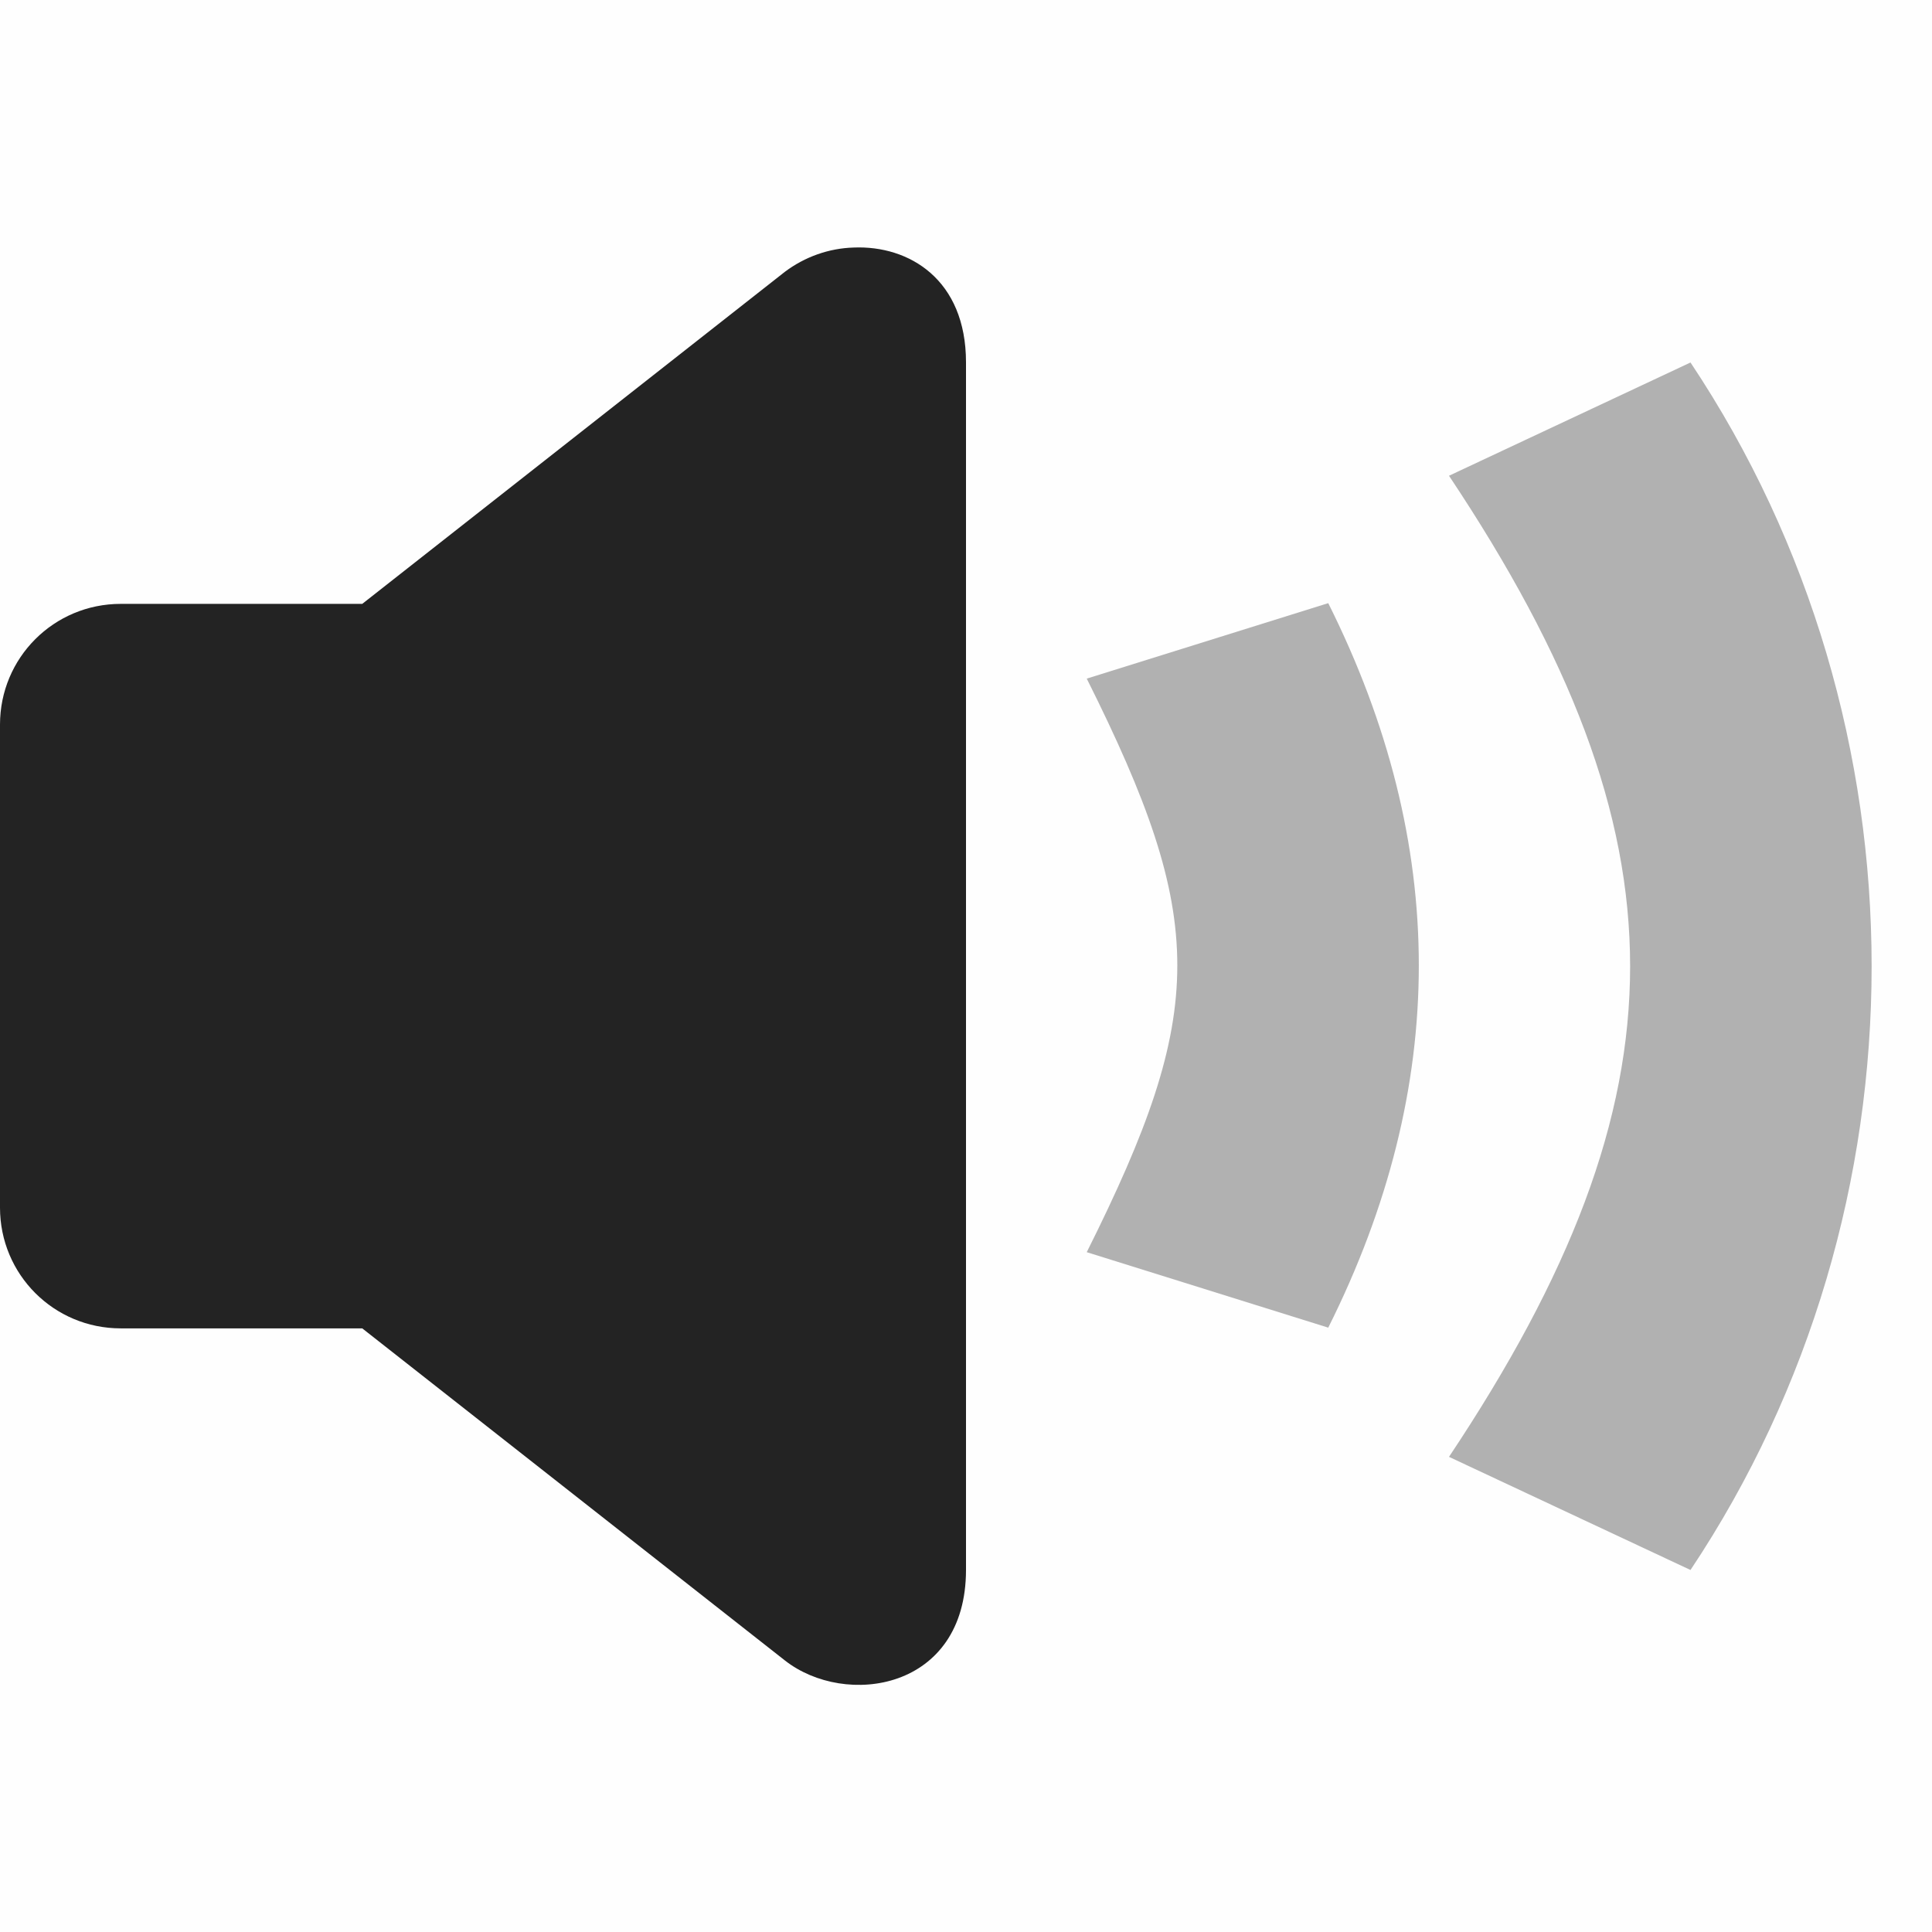 <svg width="16" height="16" viewBox="0 0 16 16" fill="none" xmlns="http://www.w3.org/2000/svg">
<g clip-path="url(#clip0_511_3577)">
<path d="M0 0H16V16H0V0Z" fill="#808080" fill-opacity="0.01"/>
<path d="M7.07 2.05C6.864 2.056 6.665 2.127 6.5 2.251L3 5.001H1C0.446 5.001 0 5.447 0 6.001V10.001C0 10.555 0.446 11.001 1 11.001H3L6.5 13.751C7 14.144 8 14.001 8 13.001V3.001C8 2.314 7.528 2.031 7.07 2.05Z" fill="#232323"/>
<path opacity="0.35" d="M9 5.62L11 4.995C12 6.995 12 8.995 11 10.995L9 10.37C10 8.37 10 7.62 9 5.62Z" fill="#232323"/>
<path opacity="0.35" d="M12 3.94L14 3.002C16 6.002 16 10.002 14 13.002L12 12.065C14 9.065 14 6.94 12 3.94Z" fill="#232323"/>
</g>
<defs>
<clipPath id="clip0_511_3577">
<rect width="16" height="16" fill="white"/>
</clipPath>
</defs>
</svg>
